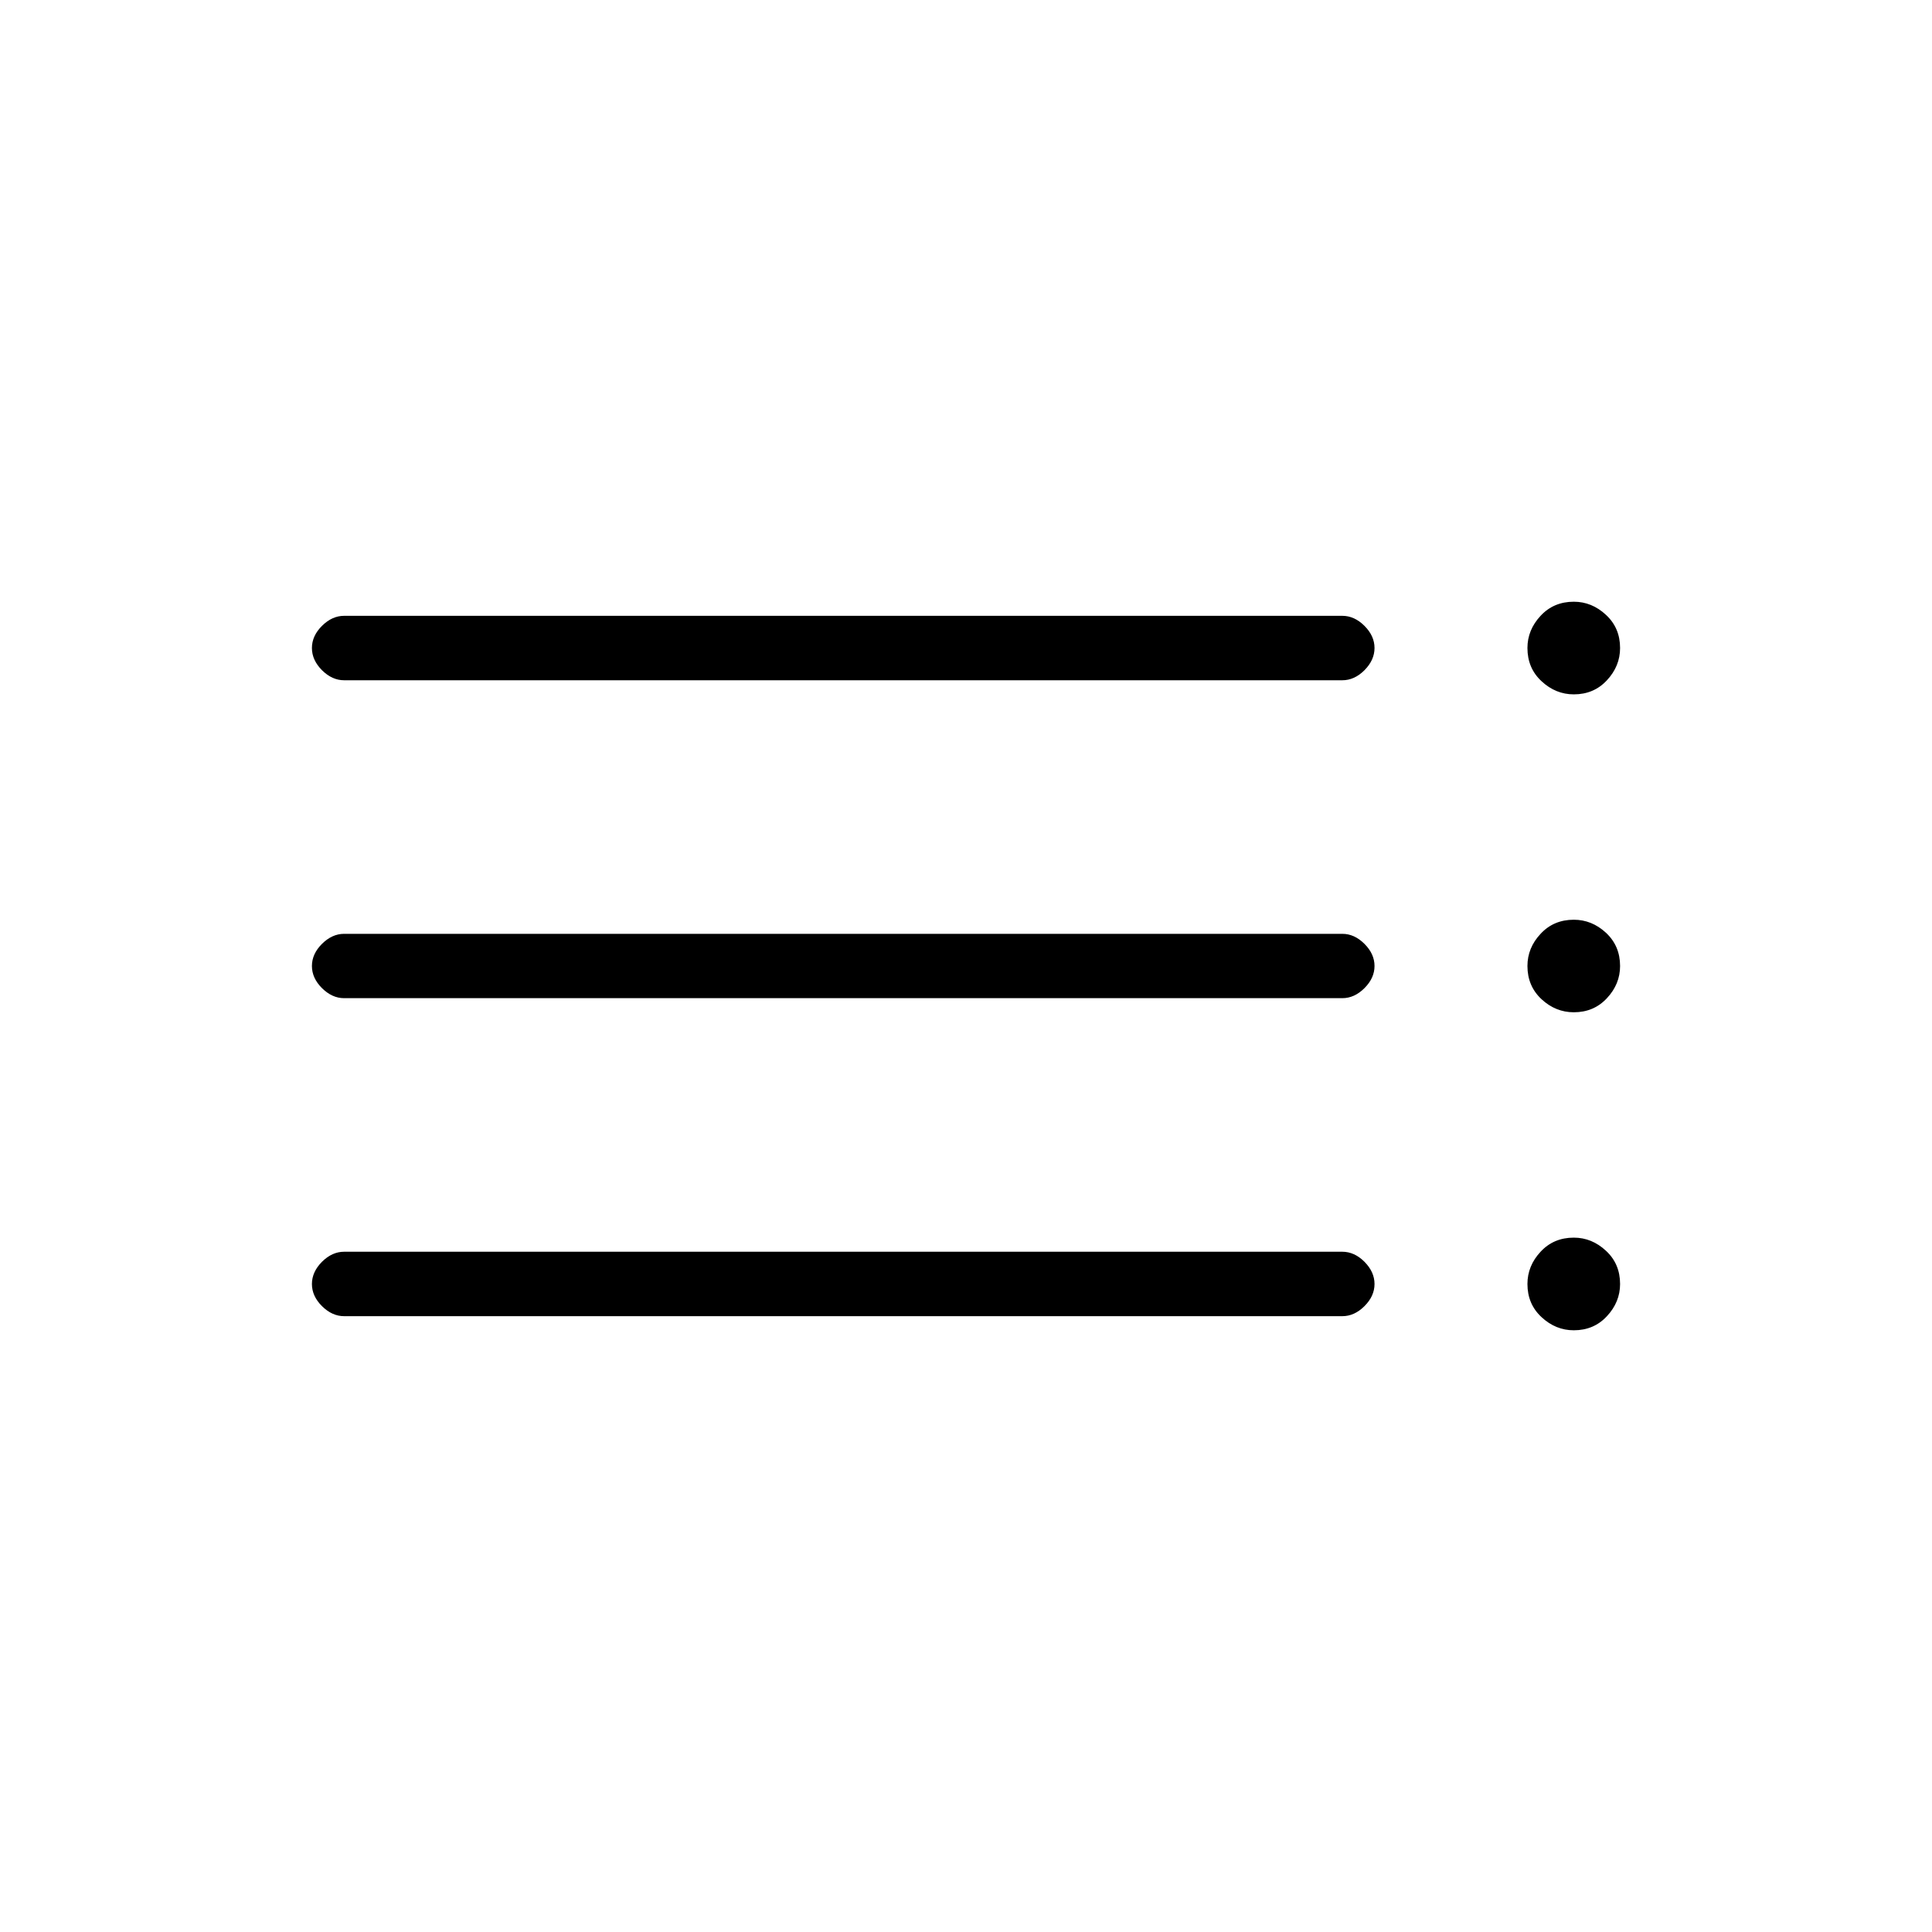 <svg xmlns="http://www.w3.org/2000/svg" height="20" width="20"><path d="M3.562 7.042q-.124 0-.229-.104-.104-.105-.104-.23t.104-.229q.105-.104.229-.104h10.334q.125 0 .229.104.104.104.104.229t-.104.23q-.104.104-.229.104Zm0 3.291q-.124 0-.229-.104-.104-.104-.104-.229t.104-.229q.105-.104.229-.104h10.334q.125 0 .229.104.104.104.104.229t-.104.229q-.104.104-.229.104Zm0 3.292q-.124 0-.229-.104-.104-.104-.104-.229t.104-.23q.105-.104.229-.104h10.334q.125 0 .229.104.104.105.104.23t-.104.229q-.104.104-.229.104Zm12.73.146q-.188 0-.334-.136-.146-.135-.146-.343 0-.188.136-.334.135-.146.344-.146.187 0 .333.136.146.135.146.344 0 .187-.136.333-.135.146-.343.146Zm0-6.583q-.188 0-.334-.136-.146-.135-.146-.344 0-.187.136-.333.135-.146.344-.146.187 0 .333.136.146.135.146.343 0 .188-.136.334-.135.146-.343.146Zm0 3.291q-.188 0-.334-.135-.146-.136-.146-.344 0-.188.136-.333.135-.146.344-.146.187 0 .333.135.146.136.146.344 0 .188-.136.333-.135.146-.343.146Z"/></svg>